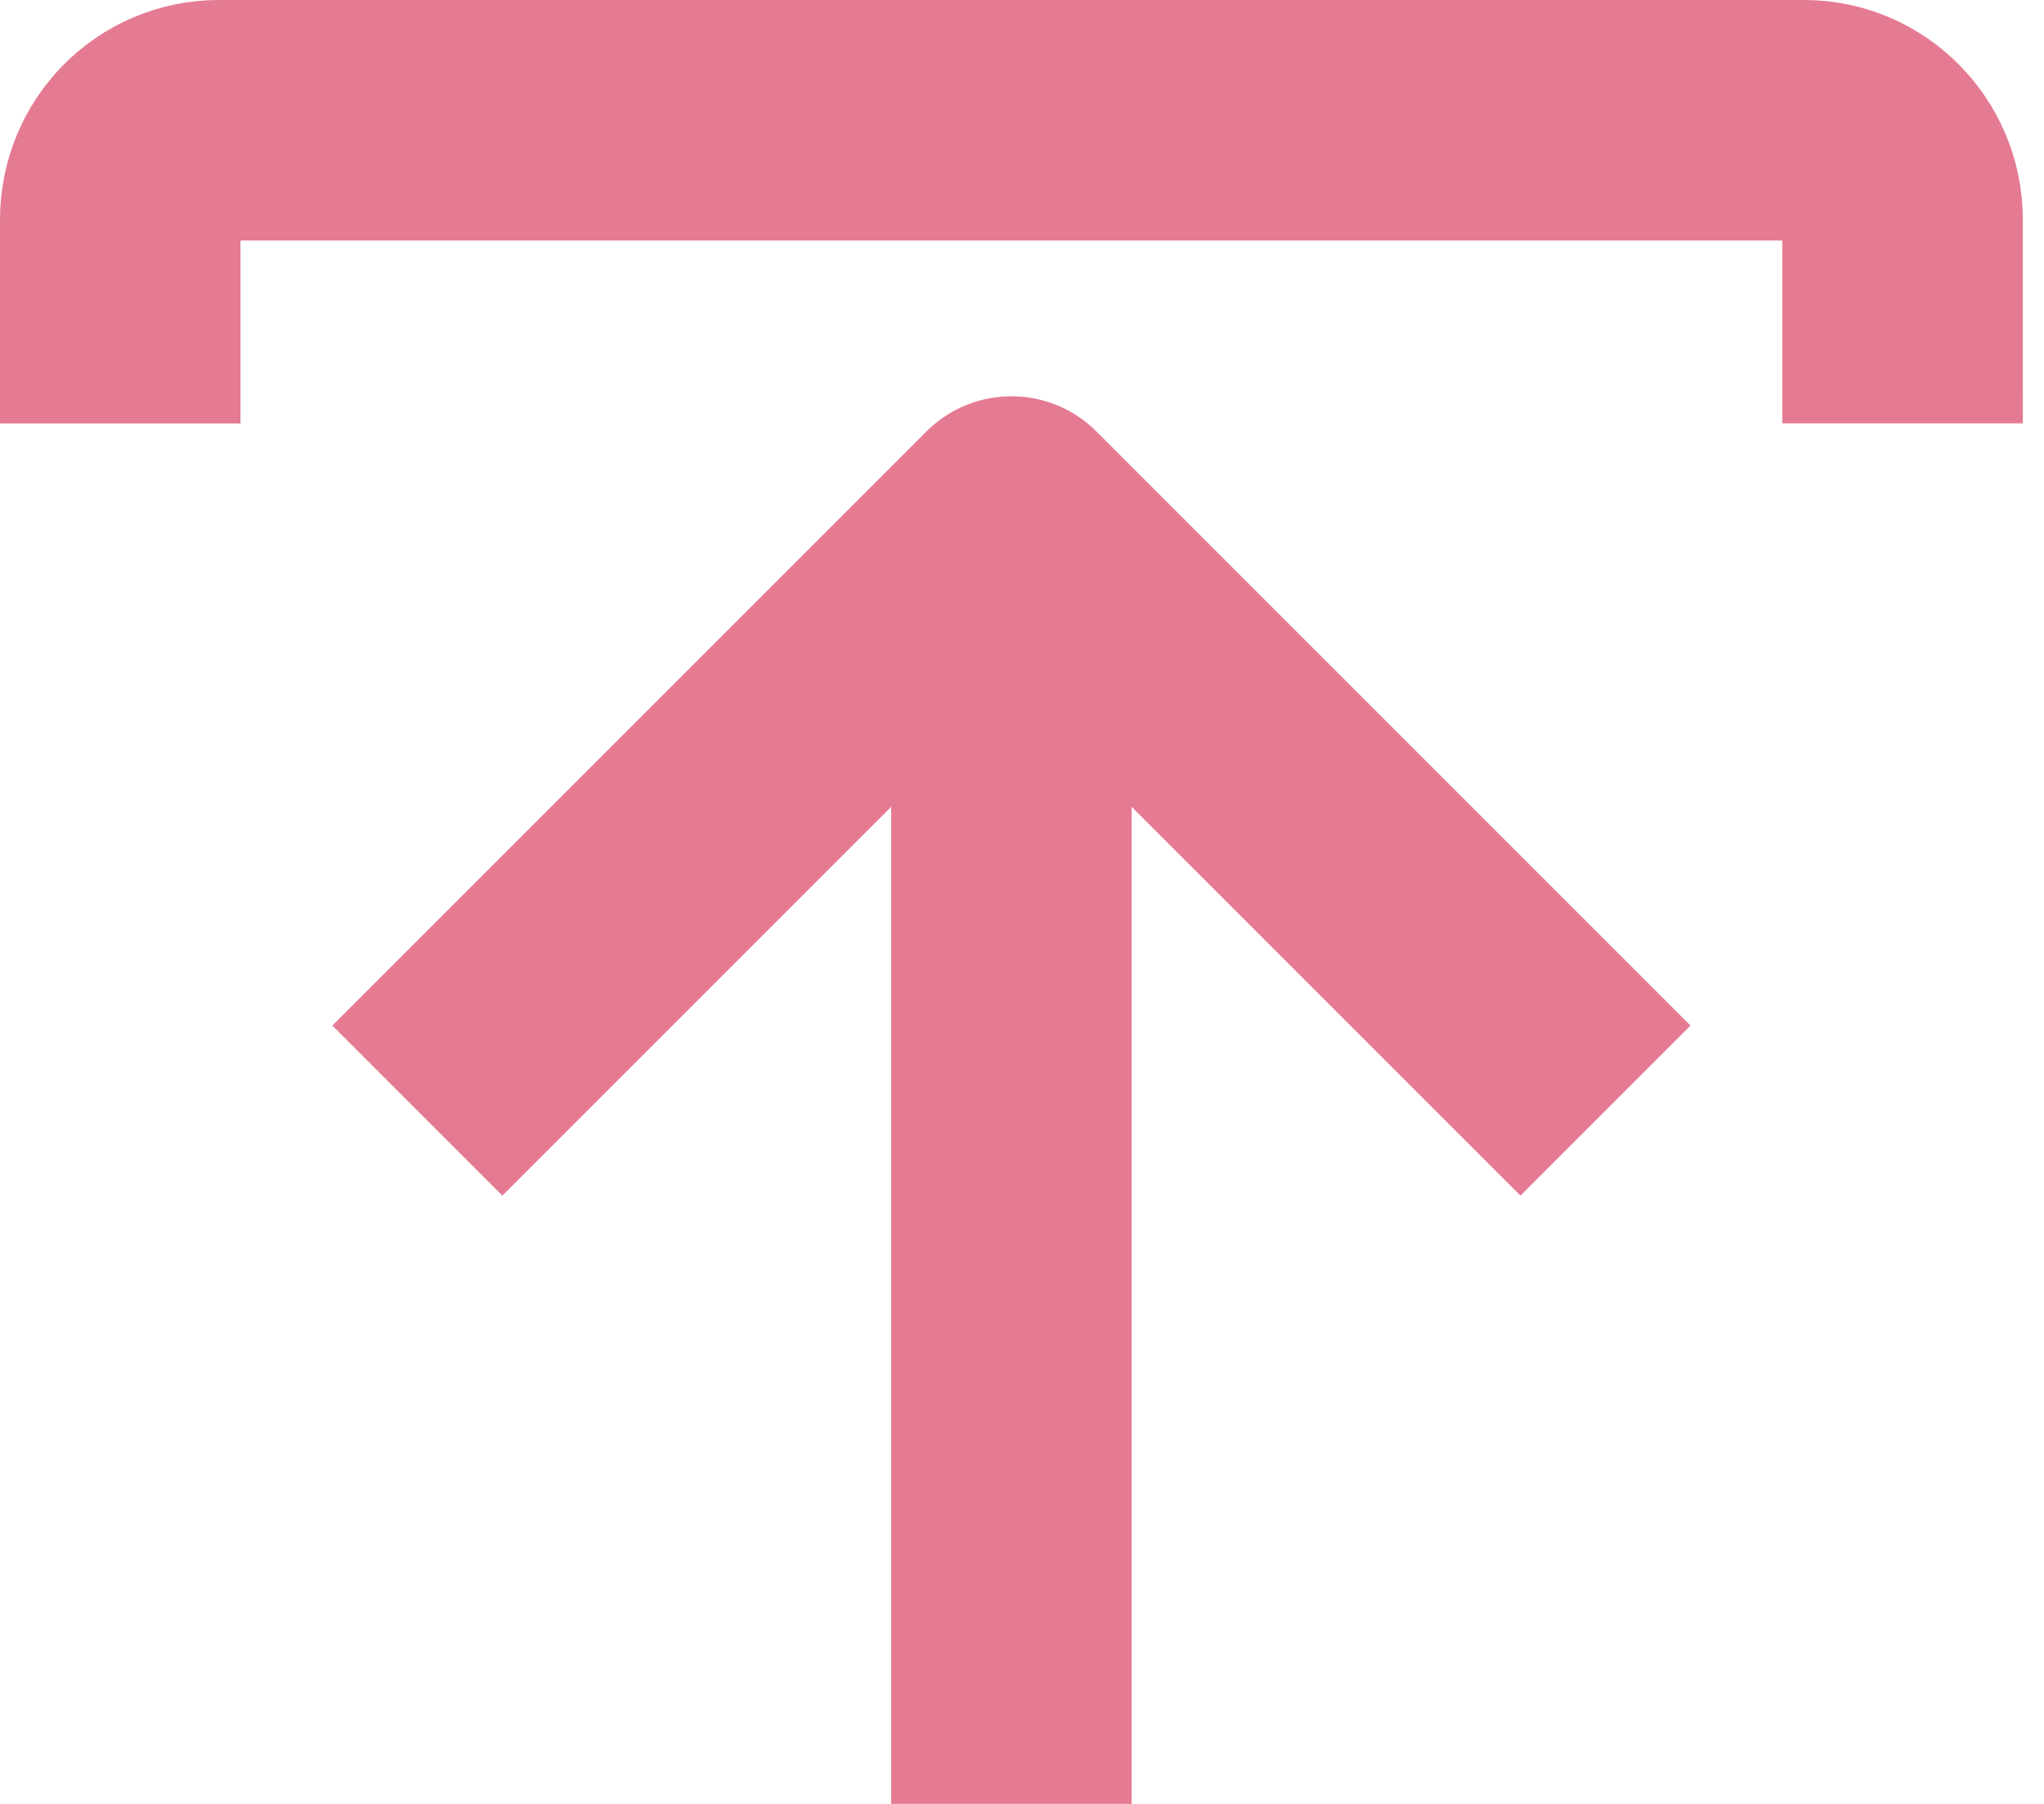 <svg xmlns="http://www.w3.org/2000/svg" width="17" height="15" viewBox="0 0 17 15">
    <g fill="none" fill-rule="evenodd" stroke="#E57B93" stroke-width="2">
        <path d="M8.412 5.118V15"/>
        <path stroke-linejoin="round" d="M13.353 9.235l-4.941-4.94-4.941 4.94M1 3.521V1.826C1 1.37 1.366 1 1.818 1h13.188c.451 0 .818.372.818.826V3.52"/>
    </g>
</svg>
